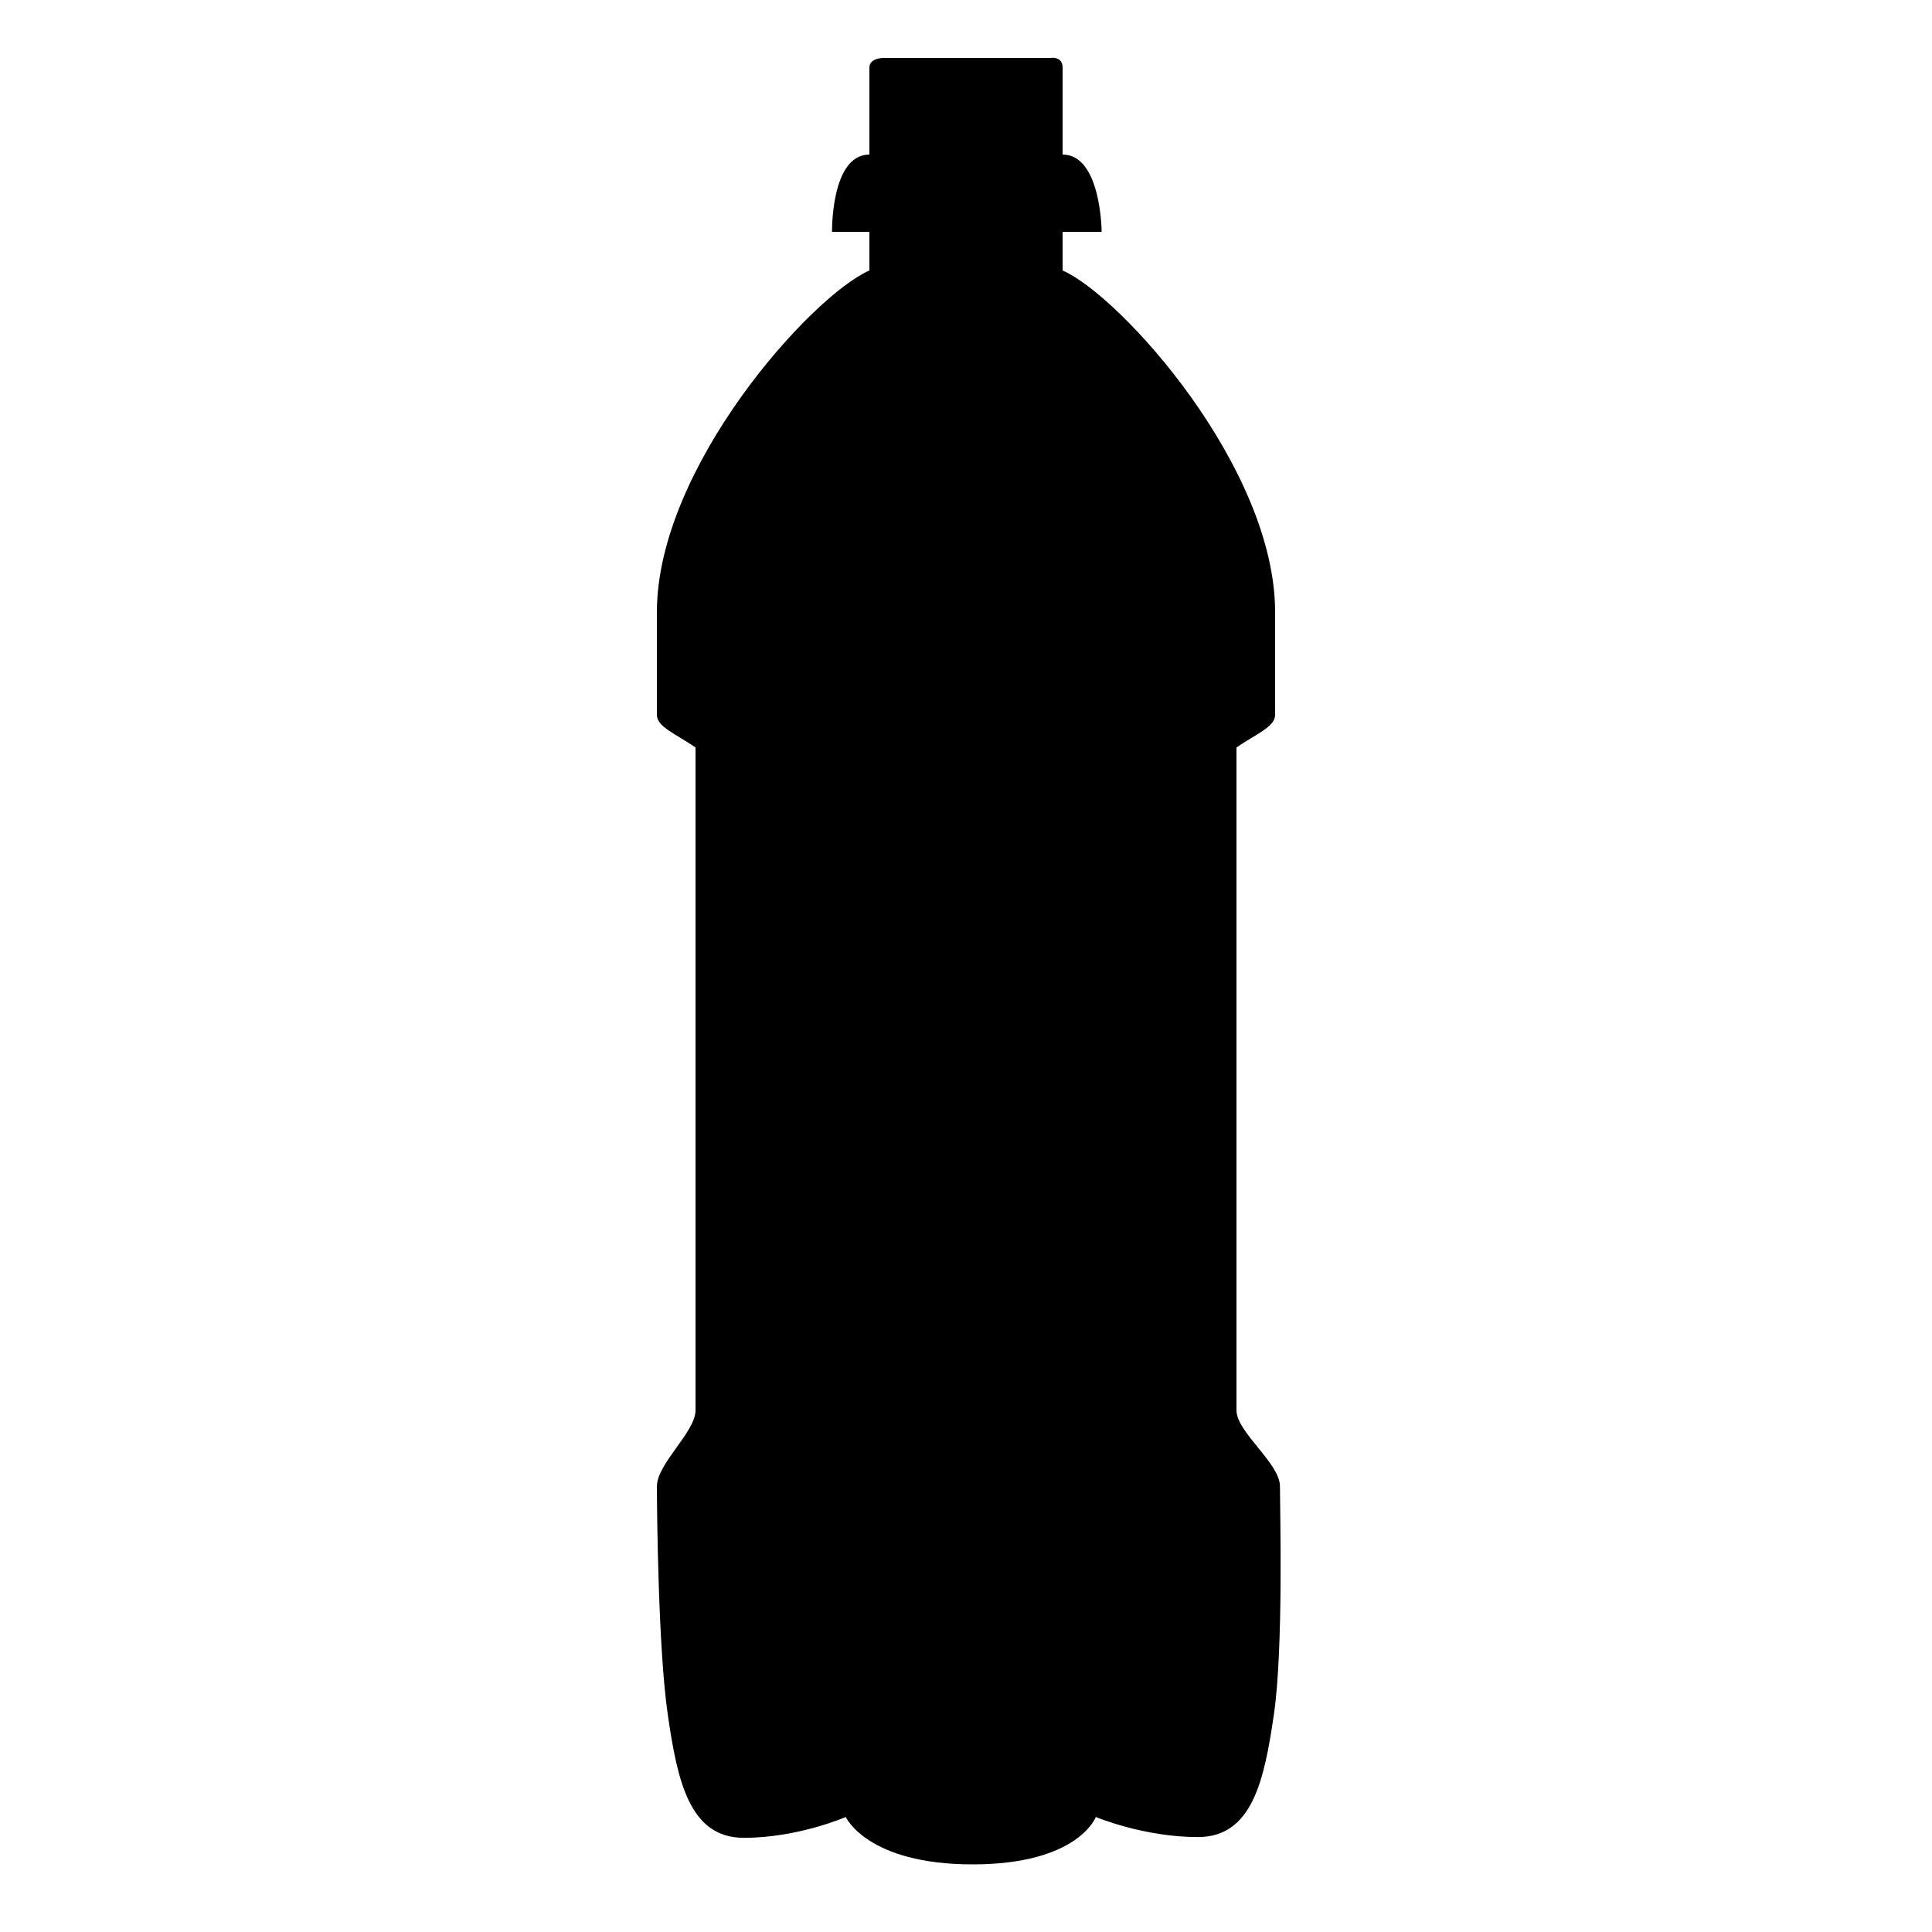 <svg xmlns="http://www.w3.org/2000/svg" xmlns:xlink="http://www.w3.org/1999/xlink" version="1.0" x="0px" y="0px" width="100px" height="100px" viewBox="0 0 100 100" enable-background="new 0 0 100 100" xml:space="preserve">
<g id="Layer_1" display="none">
	<g id="_x34_ssmK5.tif" display="inline">
		
			</g>
</g>
<g id="Layer_2">
	<path d="M54.345,3C54.345,3,55,2.875,55,3.5c0,1.312,0,3.75,0,4.5c2,0,2.021,4,2.021,4H55c0,0,0,0.688,0,2   c3,1.312,11,10.188,11,17.688c0,3.5,0,4.688,0,5.312s-1,0.998-2,1.688C64,39.5,64,71.875,64,73s2.25,2.74,2.25,3.928   s0.188,8.365-0.312,11.803S64.812,95.086,62,95.086s-5.28-1.039-5.28-1.039S55.813,96.5,50.345,96.5s-6.568-2.453-6.568-2.453   s-2.464,1.078-5.277,1.078c-2.812,0-3.436-2.938-3.936-6.375s-0.562-10.625-0.562-11.812S36,74.125,36,73s0-33.5,0-34.312   c-1-0.69-2-1.062-2-1.688s0-1.812,0-5.312c0-7.5,8-16.375,11-17.688c0-1.312,0-2,0-2h-1.934c0,0-0.066-4,1.934-4   c0-0.75,0-3.188,0-4.5C45,2.99,45.724,3,45.724,3H54.345z"/>
</g>
<g id="Layer_2_copy" display="none">
	<path display="inline" d="M45,7c0-1,0-3.184,0-4.497C45,1.993,45.724,2,45.724,2h8.621C54.345,2,55,1.878,55,2.503   C55,3.816,55,6,55,7H45z"/>
	<path display="inline" d="M66.25,76.928C66.25,75.74,64,74.125,64,73s0-33.5,0-34.312c1-0.69,2-1.062,2-1.688s0-1.812,0-5.312   c0-7.5-8-16.375-11-17.688c0-1.312,0-2,0-2h2.021c0,0-0.021-4-2.021-4H45c-2,0-1.934,4-1.934,4H45c0,0,0,0.688,0,2   c-3,1.312-11,10.188-11,17.688c0,3.5,0,4.688,0,5.312s1,0.998,2,1.688C36,39.5,36,71.875,36,73s-1.999,2.75-1.999,3.938   s0.062,8.375,0.562,11.812s1.124,6.375,3.936,6.375c2.813,0,5.277-1.078,5.277-1.078s1.1,2.453,6.568,2.453   s6.375-2.453,6.375-2.453s2.468,1.039,5.28,1.039s3.438-2.918,3.938-6.355S66.25,78.115,66.25,76.928z M62,72   c0,0,0,2.75-11.858,2.75S38,72,38,72V40c0,0,0.284,1.5,12.142,1.5S62,40,62,40V72z"/>
</g>
</svg>